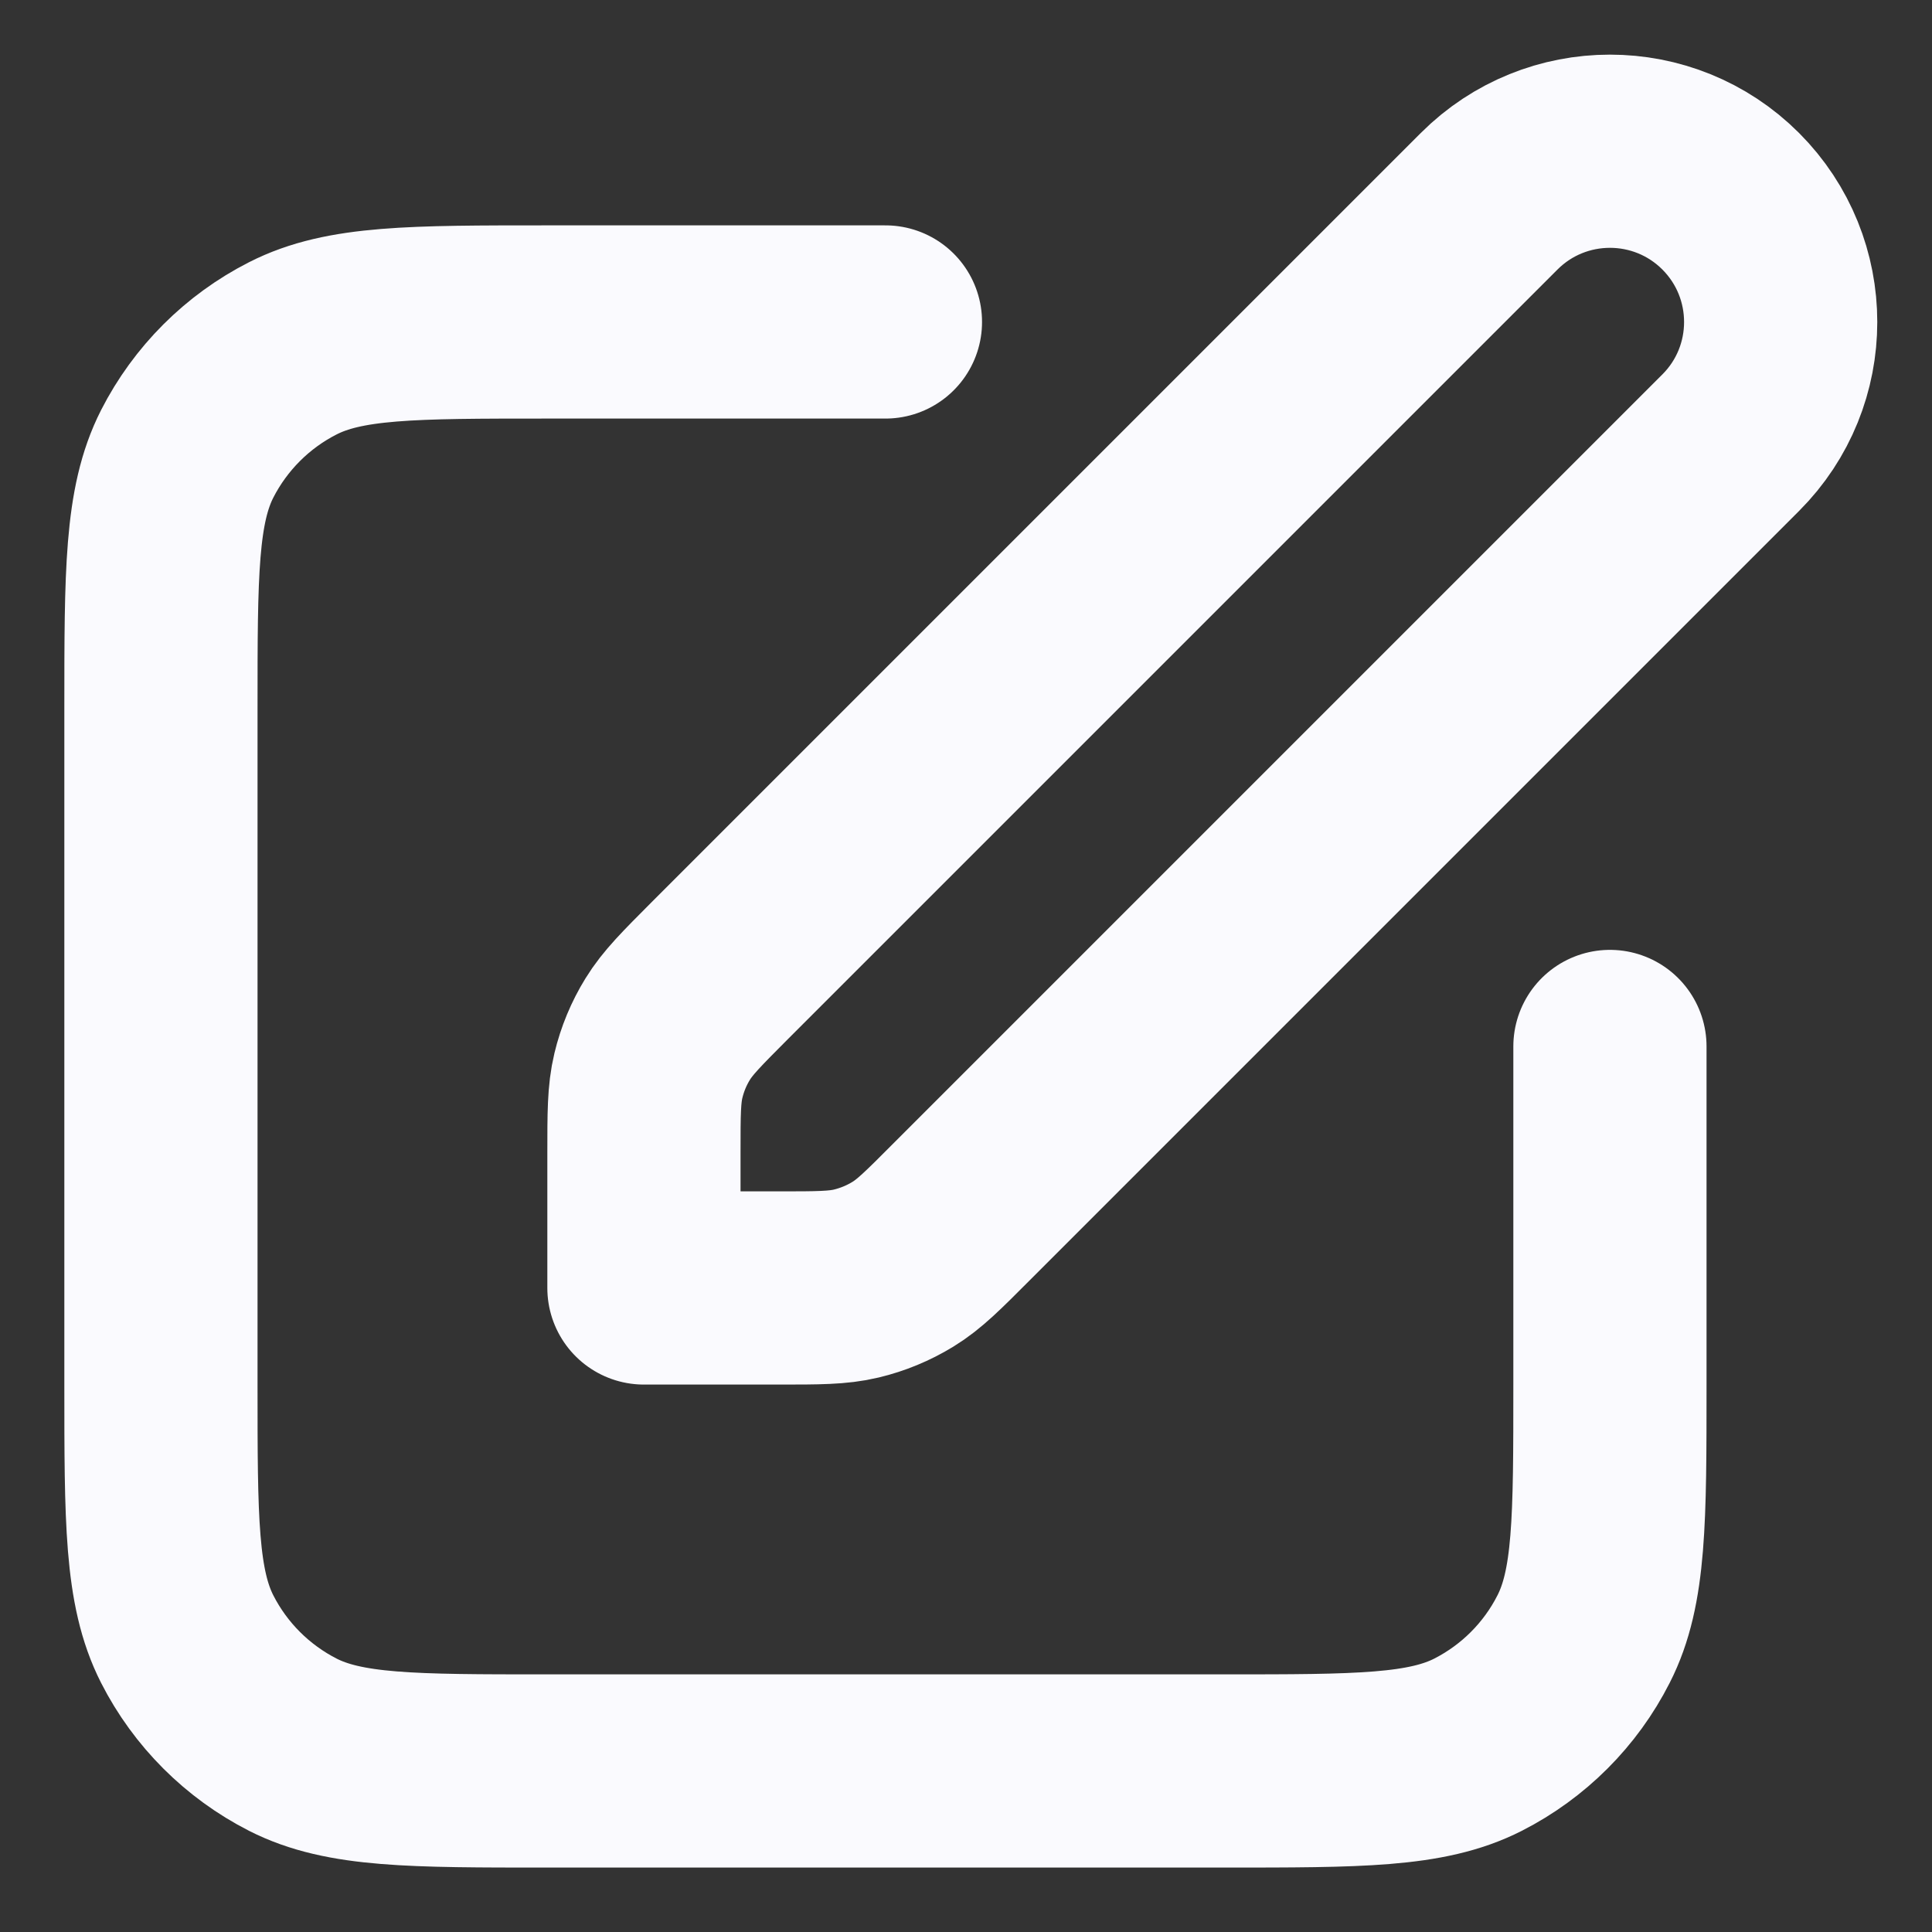 <svg width="20" height="20" viewBox="0 0 20 20" fill="none" xmlns="http://www.w3.org/2000/svg">
<rect x="0" y="0" width="20" height="20" fill="#333333" stroke="none"/>
<path d="M9.166 3.333H5.666C4.266 3.333 3.566 3.333 3.031 3.606C2.561 3.845 2.178 4.228 1.938 4.698C1.666 5.233 1.666 5.933 1.666 7.333V14.333C1.666 15.733 1.666 16.433 1.938 16.968C2.178 17.439 2.561 17.821 3.031 18.061C3.566 18.333 4.266 18.333 5.666 18.333H12.666C14.066 18.333 14.766 18.333 15.301 18.061C15.771 17.821 16.154 17.439 16.393 16.968C16.666 16.433 16.666 15.733 16.666 14.333V10.833M6.666 13.333H8.061C8.469 13.333 8.673 13.333 8.865 13.287C9.035 13.246 9.197 13.179 9.346 13.088C9.515 12.985 9.659 12.841 9.947 12.552L17.916 4.583C18.606 3.893 18.606 2.774 17.916 2.083C17.226 1.393 16.106 1.393 15.416 2.083L7.447 10.052C7.159 10.341 7.015 10.485 6.912 10.653C6.82 10.802 6.753 10.964 6.712 11.135C6.666 11.326 6.666 11.53 6.666 11.938V13.333Z" stroke="#FAFAFE" stroke-width="2" stroke-linecap="round" stroke-linejoin="round"/>
</svg>
